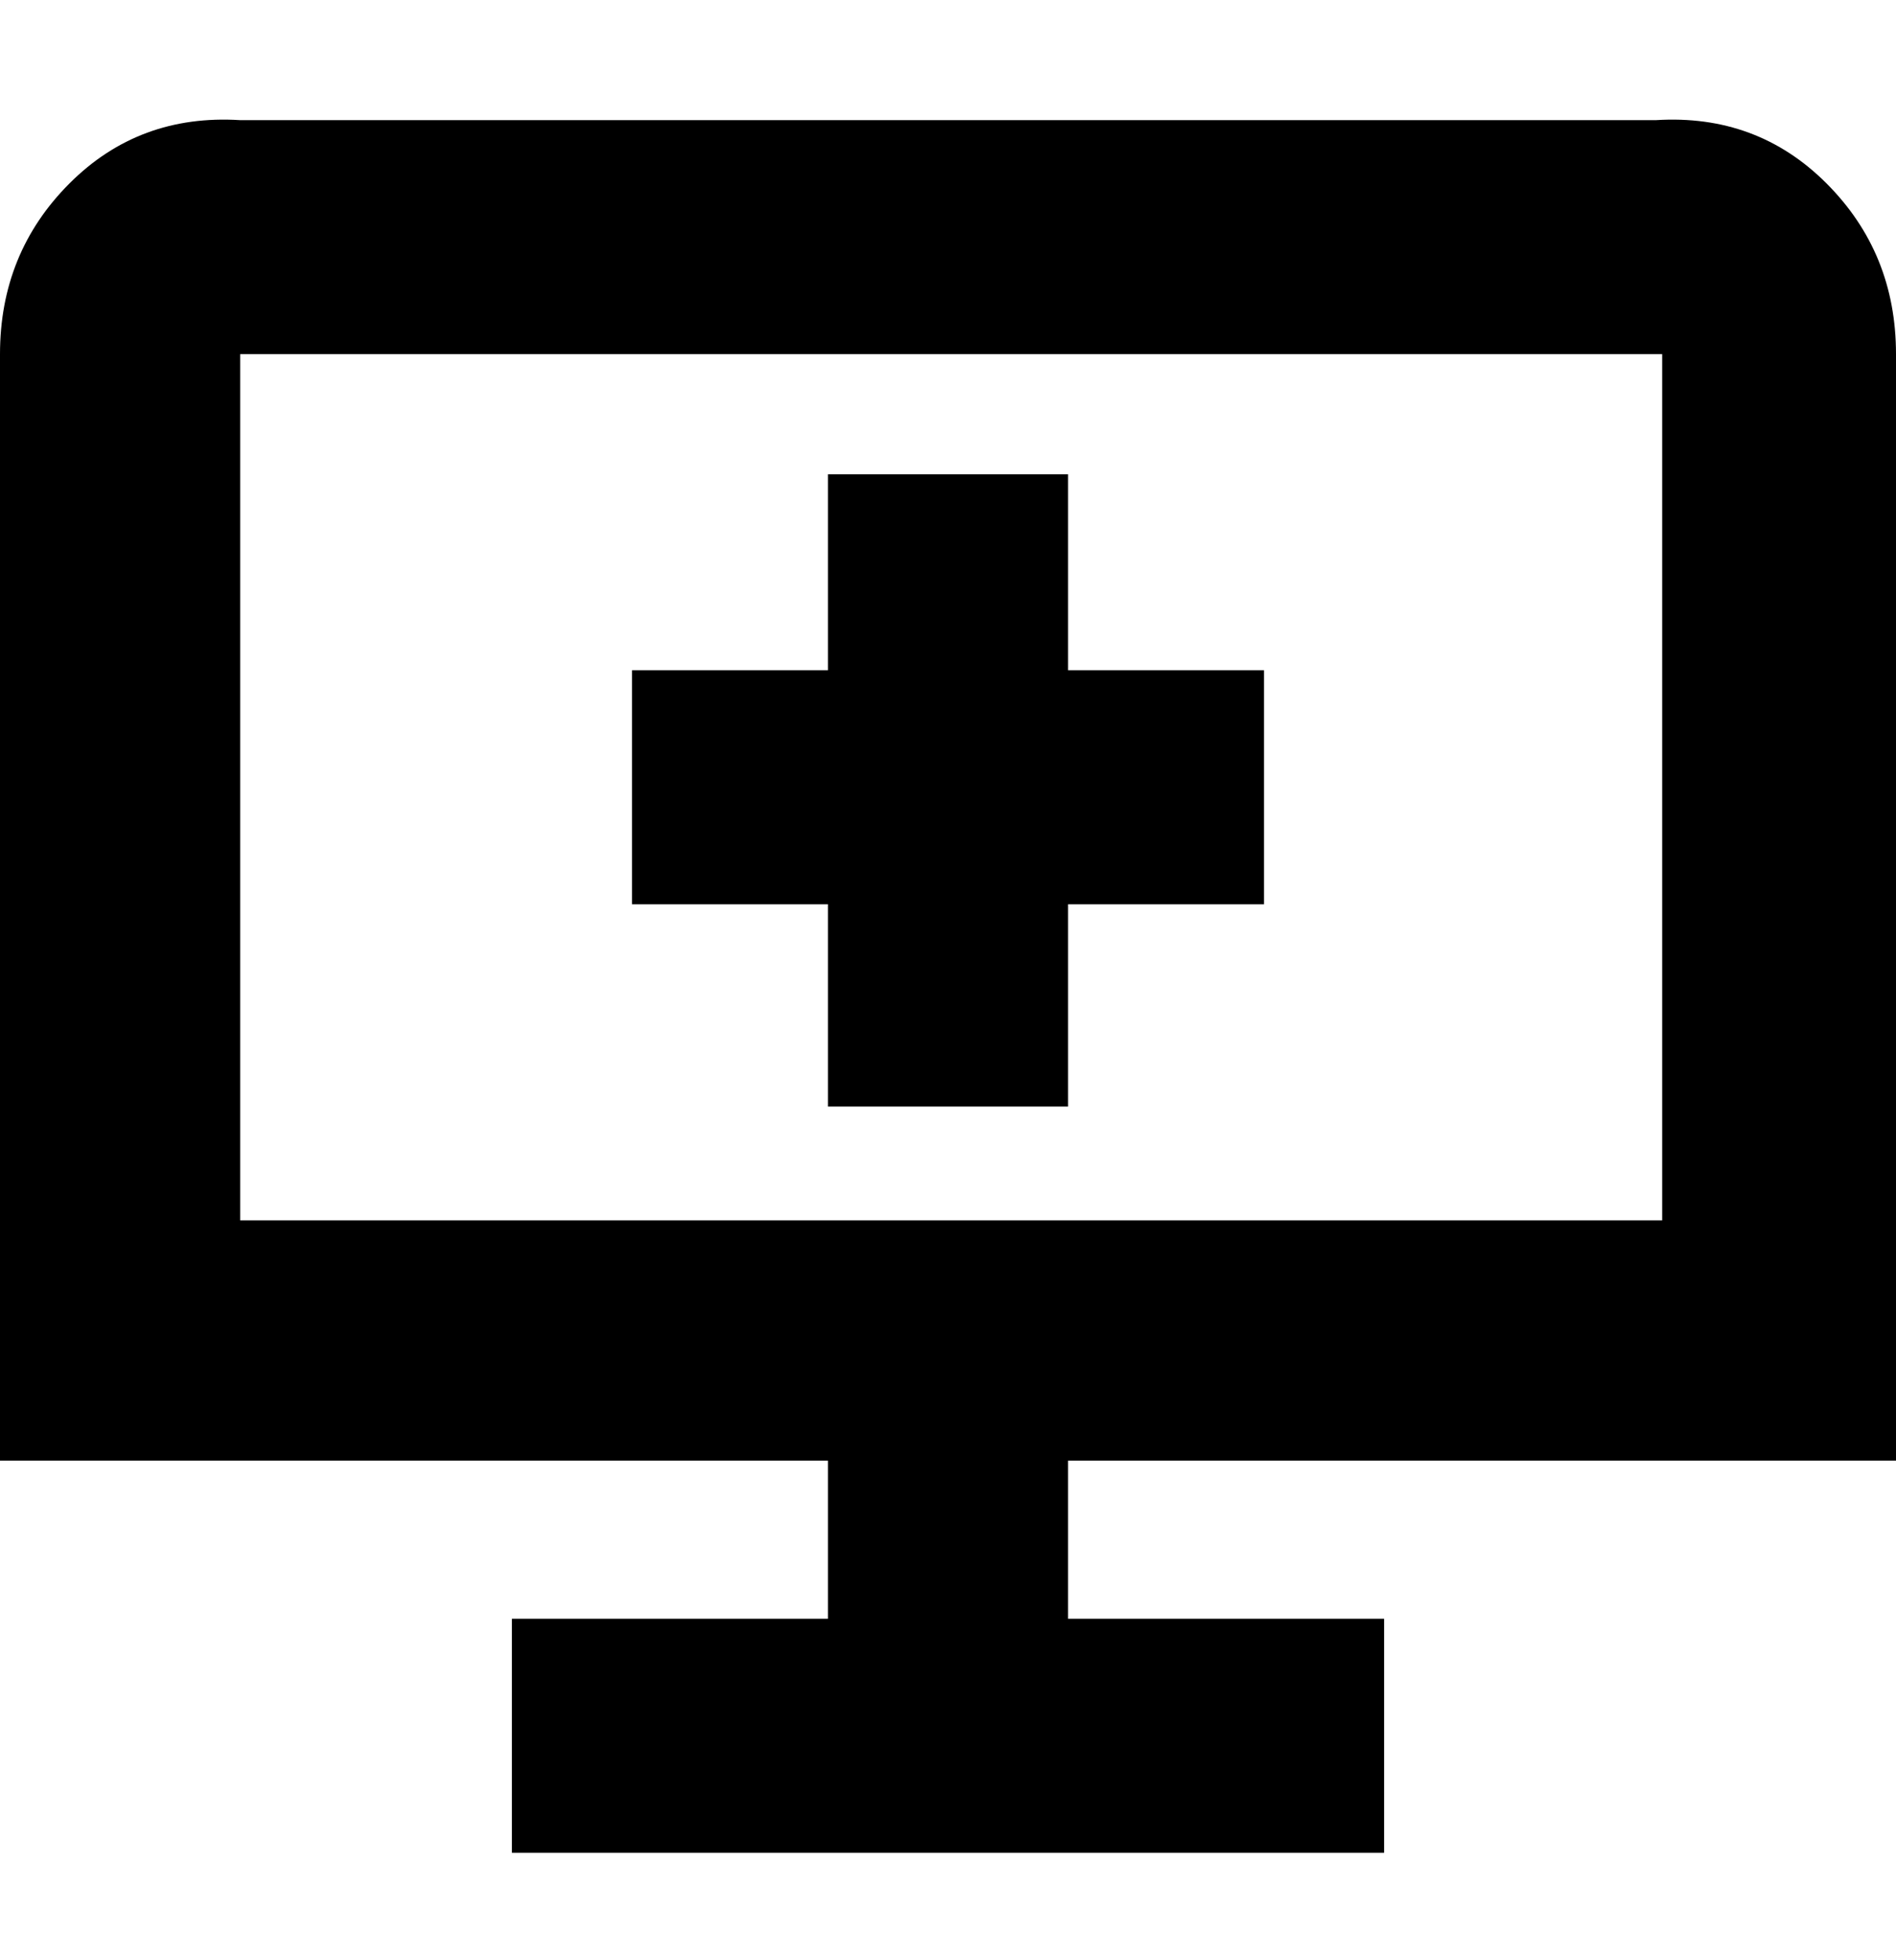<svg viewBox="0 0 300 310" xmlns="http://www.w3.org/2000/svg"><path d="M300 231V56q0-16-11-27t-27-10H38q-16-1-27 10T0 56v175h131v25H81v37h138v-37h-50v-25h131zM38 56h225v137H38V56zm131 50h31v37h-31v32h-38v-32h-31v-37h31V75h38v31z"/></svg>